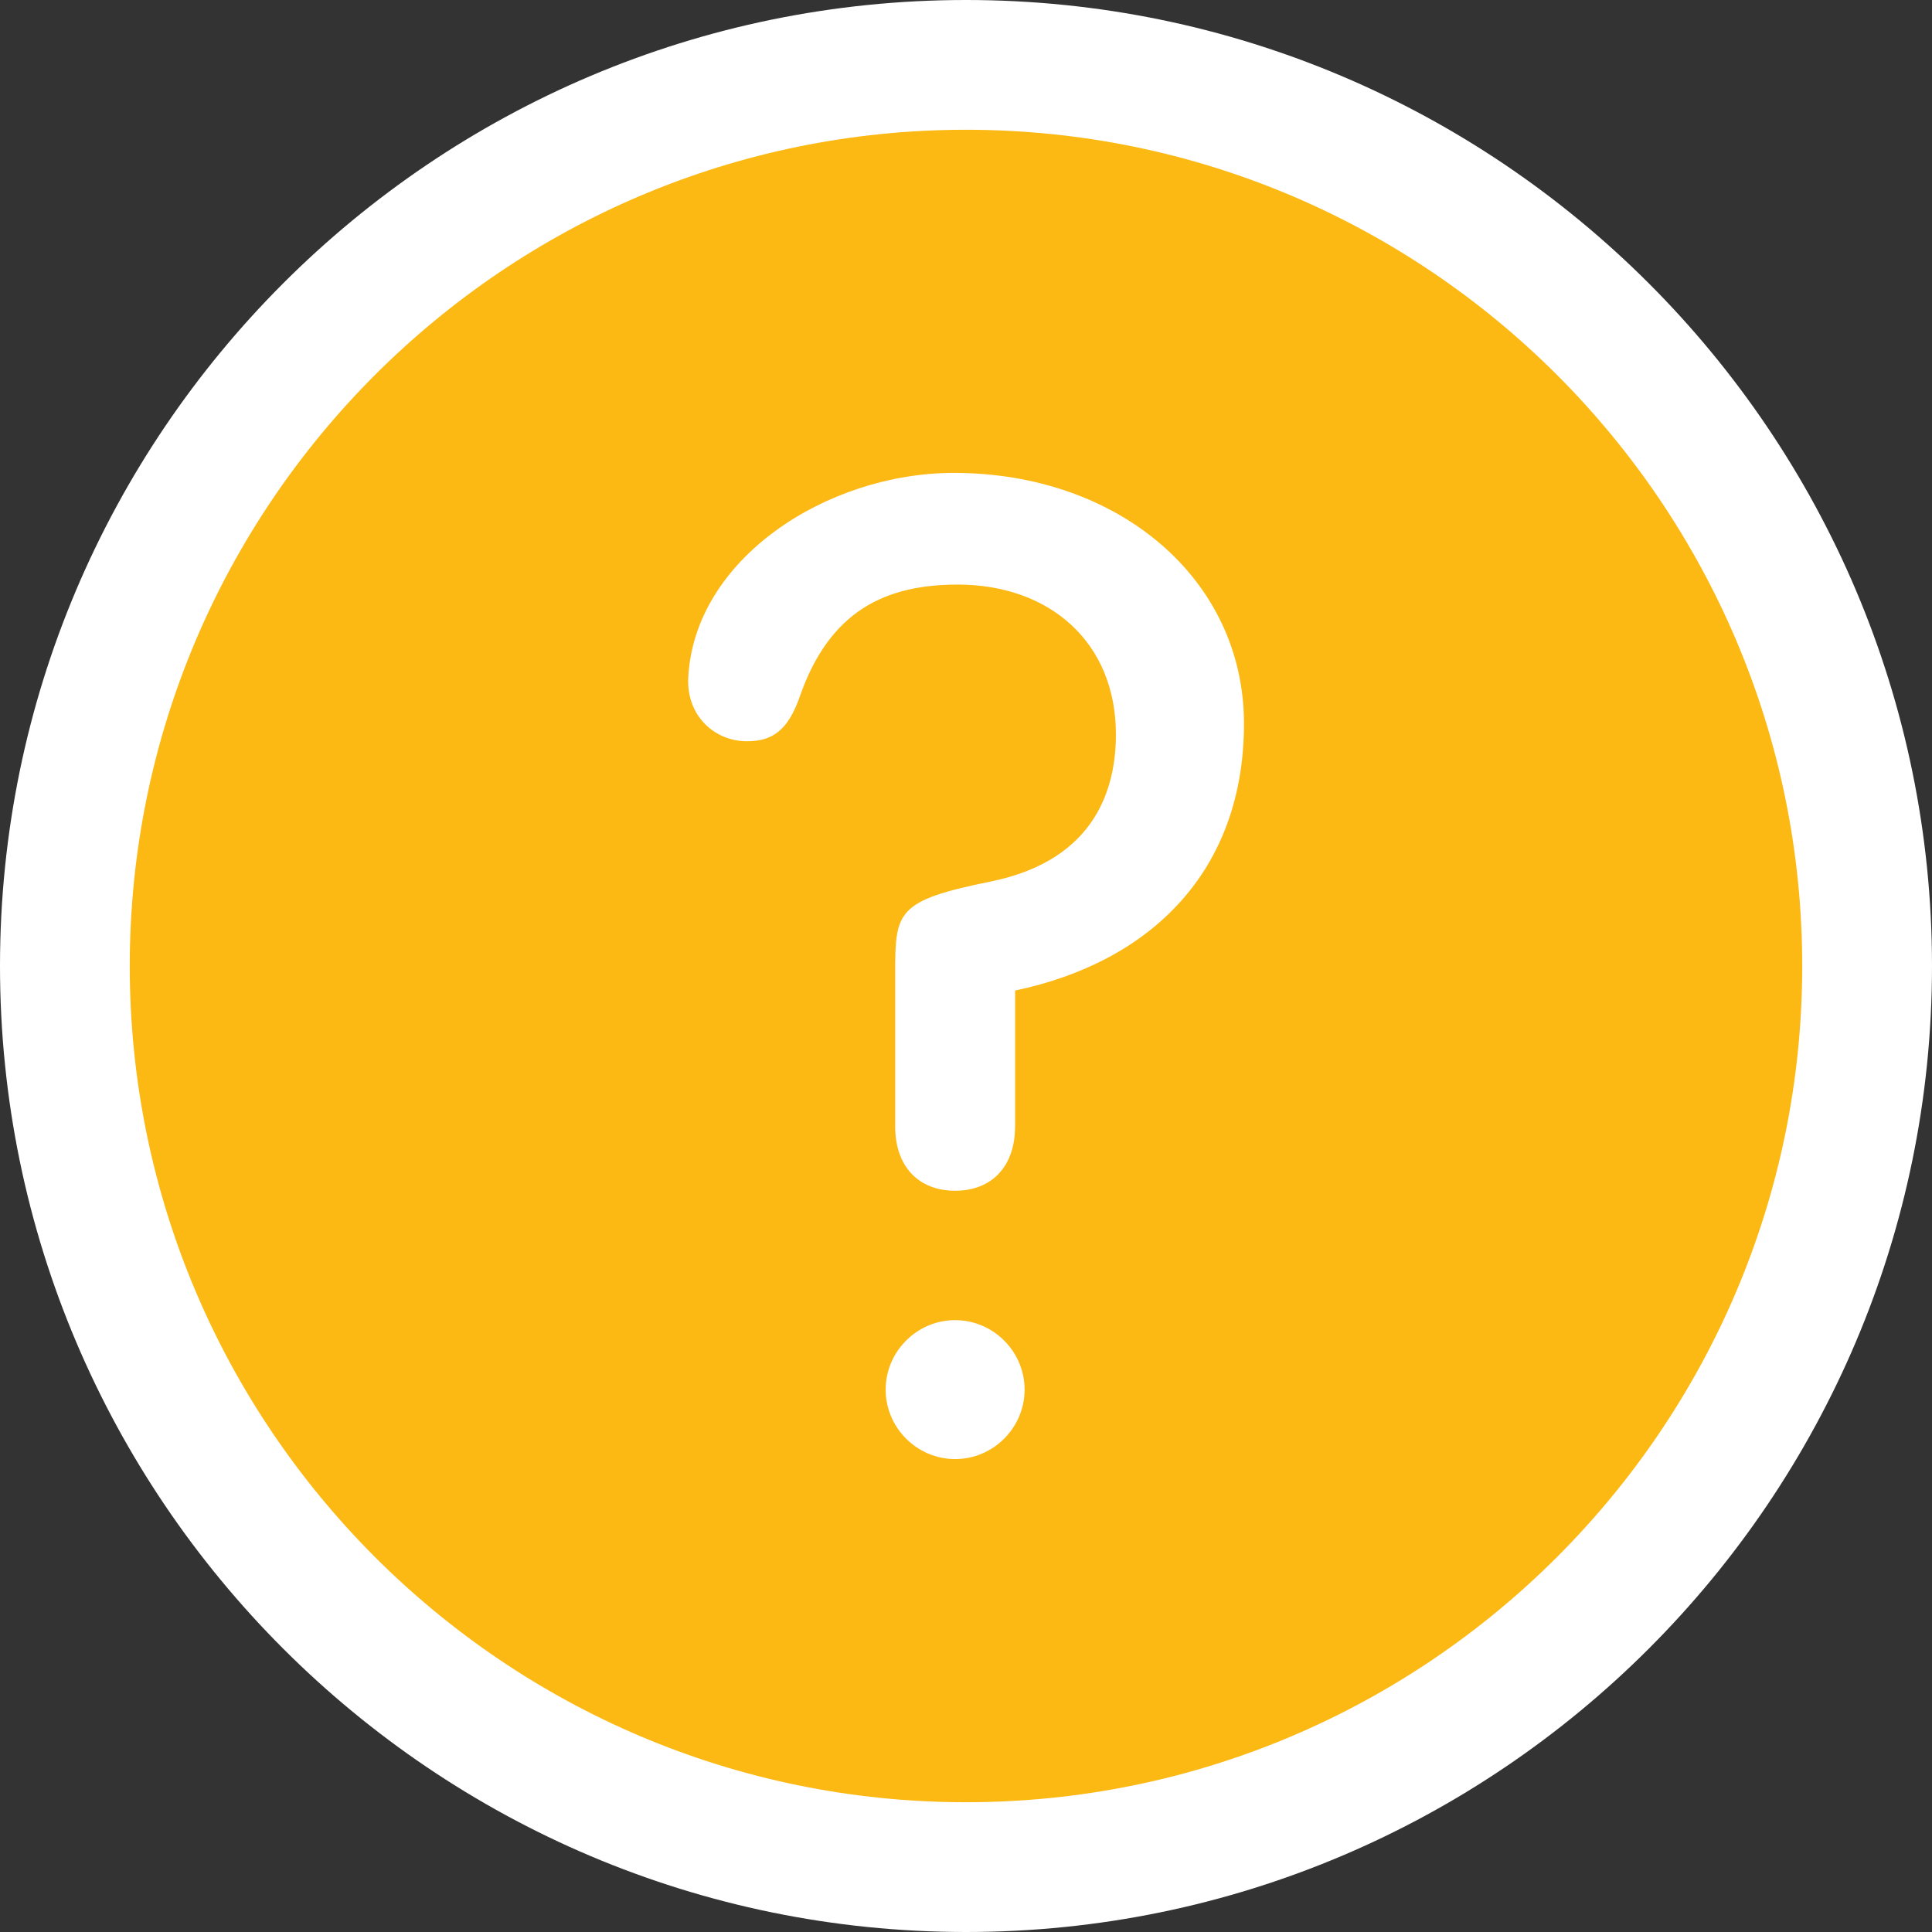 <?xml version="1.0" encoding="utf-8"?>
<!-- Generator: Adobe Illustrator 16.0.0, SVG Export Plug-In . SVG Version: 6.00 Build 0)  -->
<!DOCTYPE svg PUBLIC "-//W3C//DTD SVG 1.1//EN" "http://www.w3.org/Graphics/SVG/1.1/DTD/svg11.dtd">
<svg version="1.1" id="Layer_1" xmlns="http://www.w3.org/2000/svg" xmlns:xlink="http://www.w3.org/1999/xlink" x="0px" y="0px"
	 width="110px" height="110px" viewBox="0 0 110 110" enable-background="new 0 0 110 110" xml:space="preserve">
<rect x="0" y="0" width="110" height="110" fill="#333333" stroke="none"/>
<g>
	<g>
		<path fill="#FFFFFF" d="M55,110C24.672,110,0,85.324,0,55C0,24.674,24.672,0,55,0c30.325,0,55,24.674,55,55
			C110,85.324,85.326,110,55,110z"/>
		<path fill="#FCB813" d="M55,7.388C28.746,7.388,7.388,28.746,7.388,55S28.746,102.611,55,102.611S102.611,81.254,102.611,55
			S81.254,7.388,55,7.388z"/>
	</g>
	<path fill="#FFFFFF" d="M57.793,64.15c0,2.25-1.316,3.646-3.412,3.646c-2.094,0-3.412-1.396-3.412-3.646v-8.763
		c0-3.49,0.078-4.11,5.43-5.196c6.127-1.241,7.136-5.506,7.136-8.375c0-5.274-3.802-8.532-8.997-8.532
		c-4.109,0-7.289,1.476-8.996,6.36c-0.699,2.017-1.629,2.56-3.024,2.56c-1.785,0-3.413-1.396-3.335-3.568
		c0.311-6.825,7.911-11.711,15.124-11.711c9.383,0,16.52,6.05,16.52,14.271c0,8.376-5.273,13.572-13.03,15.201v7.754H57.793
		L57.793,64.15z M54.381,75.163c2.172,0,3.955,1.784,3.955,3.957c0,2.17-1.783,3.954-3.955,3.954s-3.955-1.784-3.955-3.954
		C50.426,76.947,52.209,75.163,54.381,75.163z"/>
</g>
</svg>
